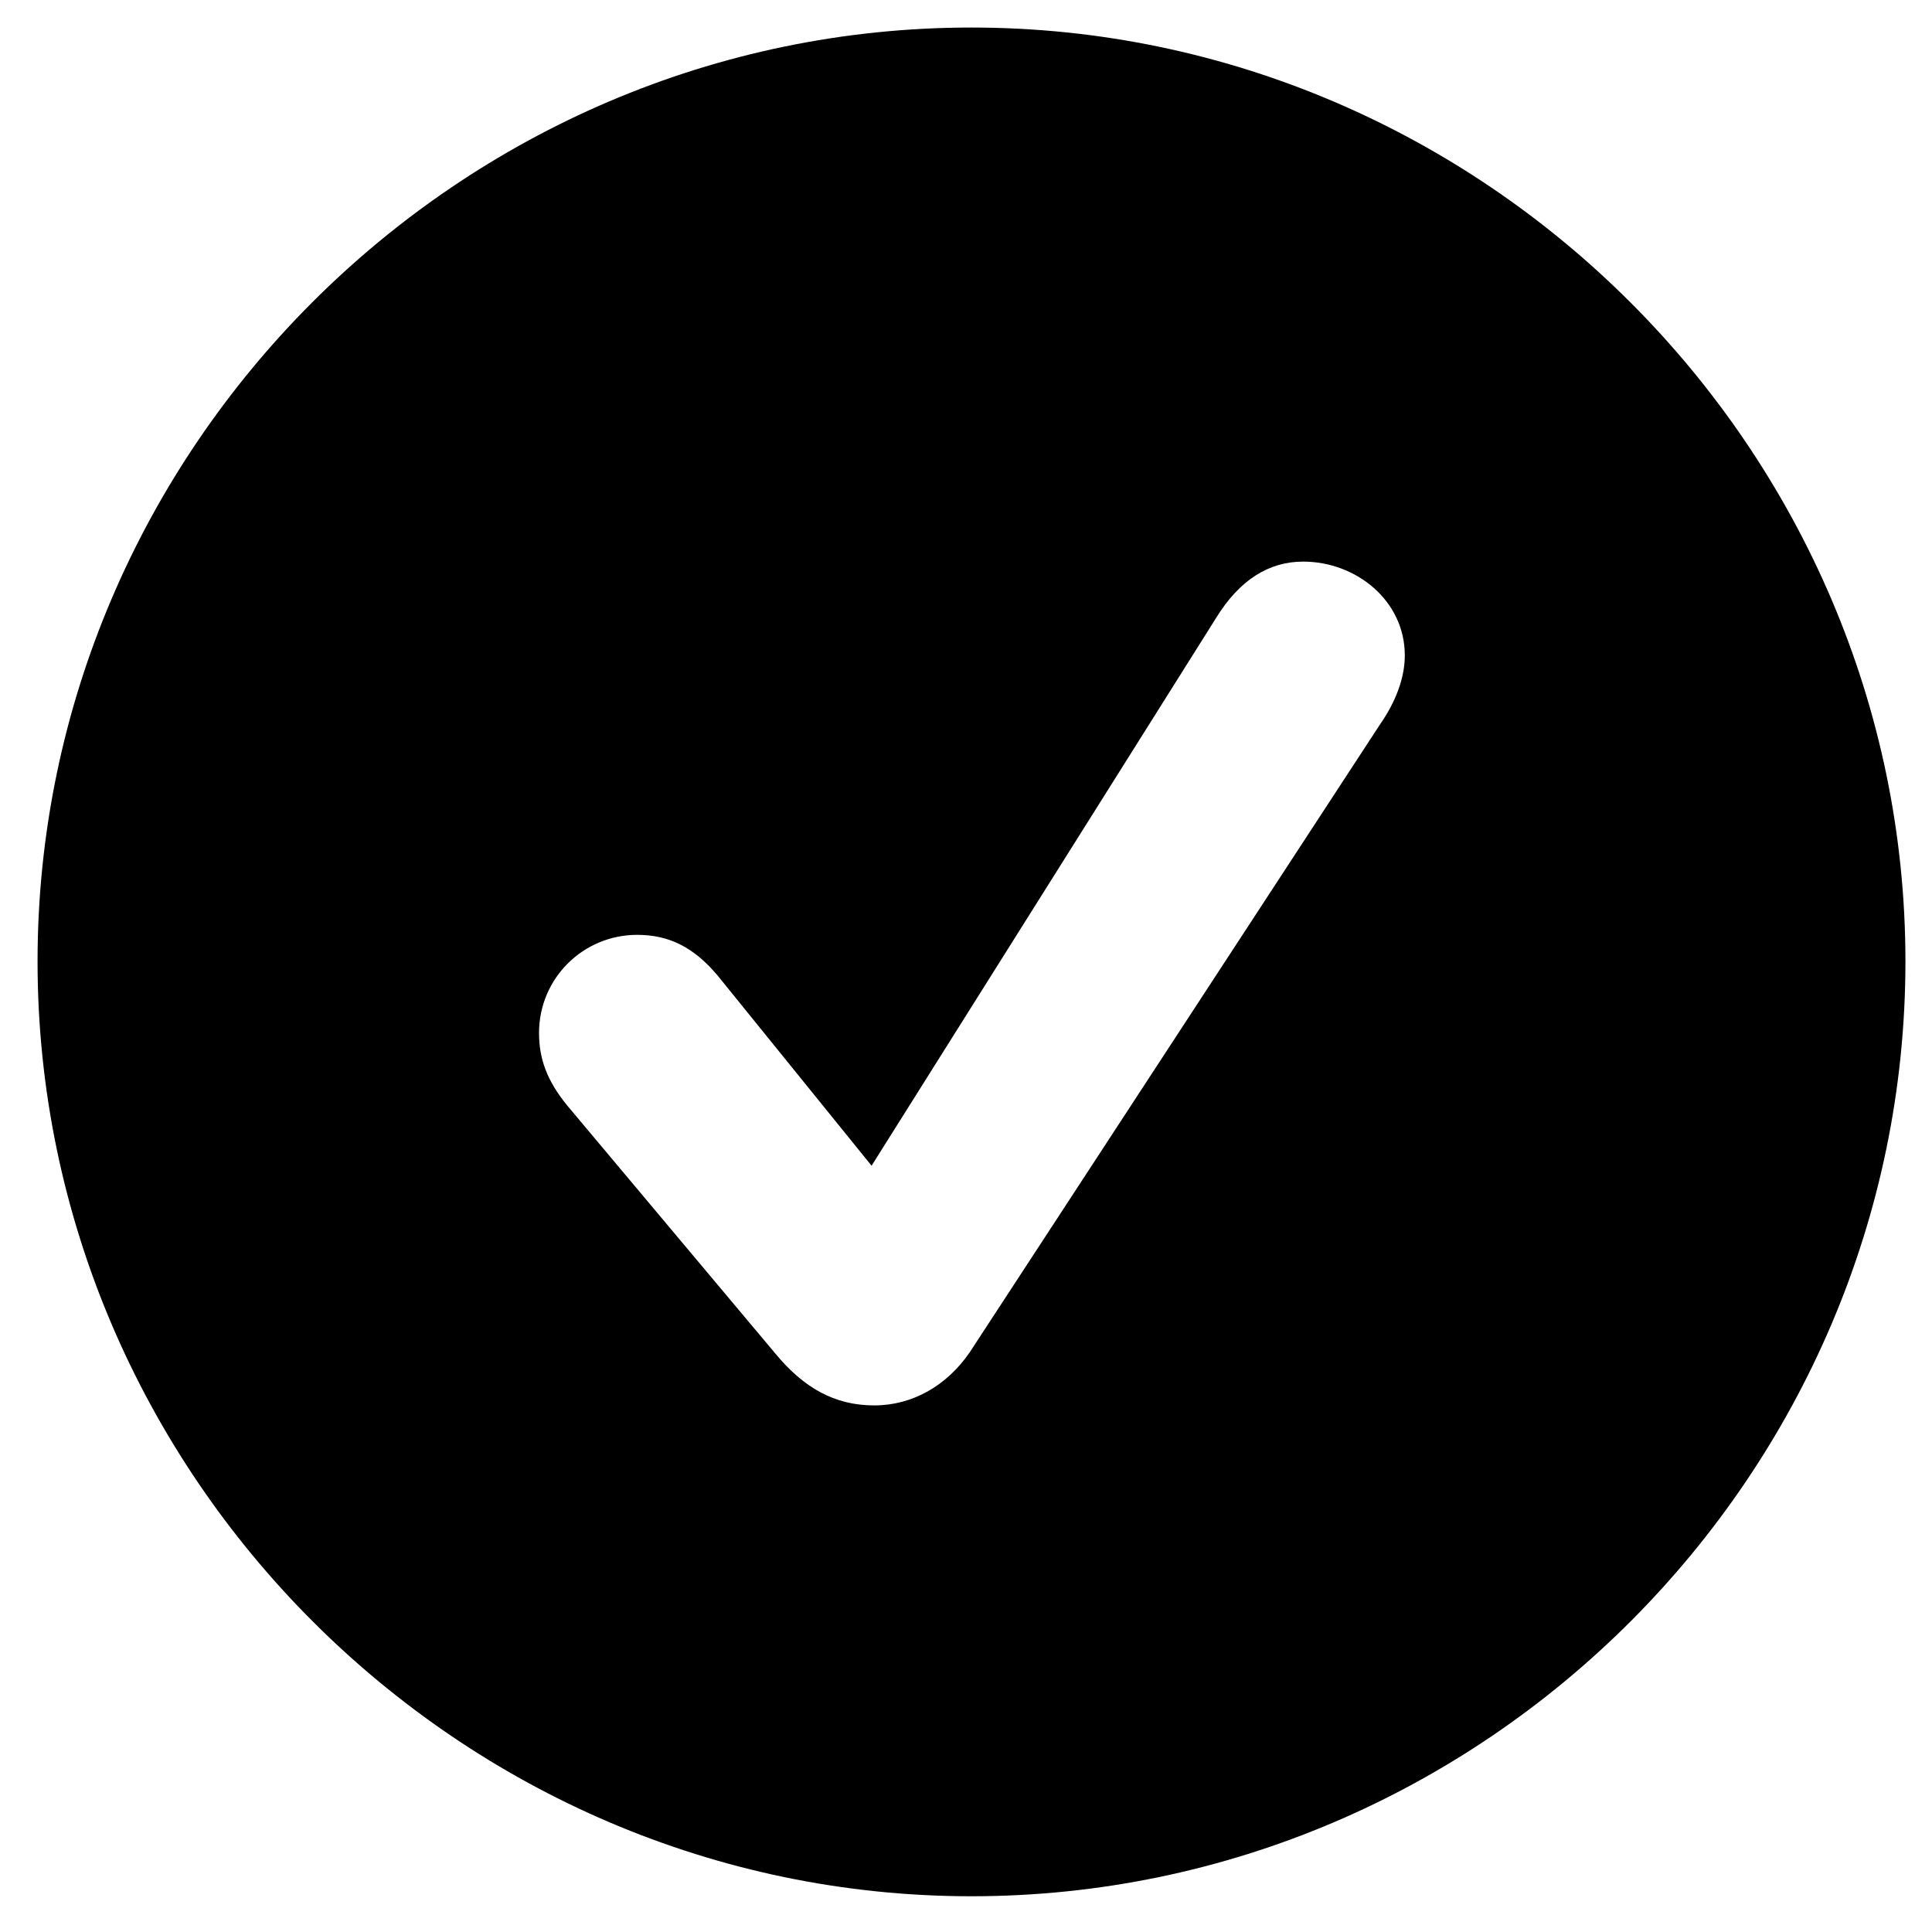 <svg width="16" height="16" viewBox="0 0 16 16" fill="none" xmlns="http://www.w3.org/2000/svg">
<path d="M8.045 15.704C12.293 15.704 15.78 12.21 15.78 7.962C15.78 3.721 12.286 0.228 8.045 0.228C3.797 0.228 0.311 3.721 0.311 7.962C0.311 12.21 3.805 15.704 8.045 15.704ZM7.24 11.639C6.91 11.639 6.654 11.492 6.419 11.207L4.698 9.156C4.53 8.951 4.464 8.768 4.464 8.555C4.464 8.101 4.83 7.742 5.277 7.742C5.541 7.742 5.746 7.845 5.943 8.079L7.218 9.654L10.074 5.113C10.265 4.805 10.506 4.651 10.792 4.651C11.231 4.651 11.634 4.974 11.634 5.428C11.634 5.611 11.561 5.809 11.429 5.999L8.031 11.199C7.84 11.477 7.555 11.639 7.24 11.639Z" fill="currentColor"/>
</svg>
